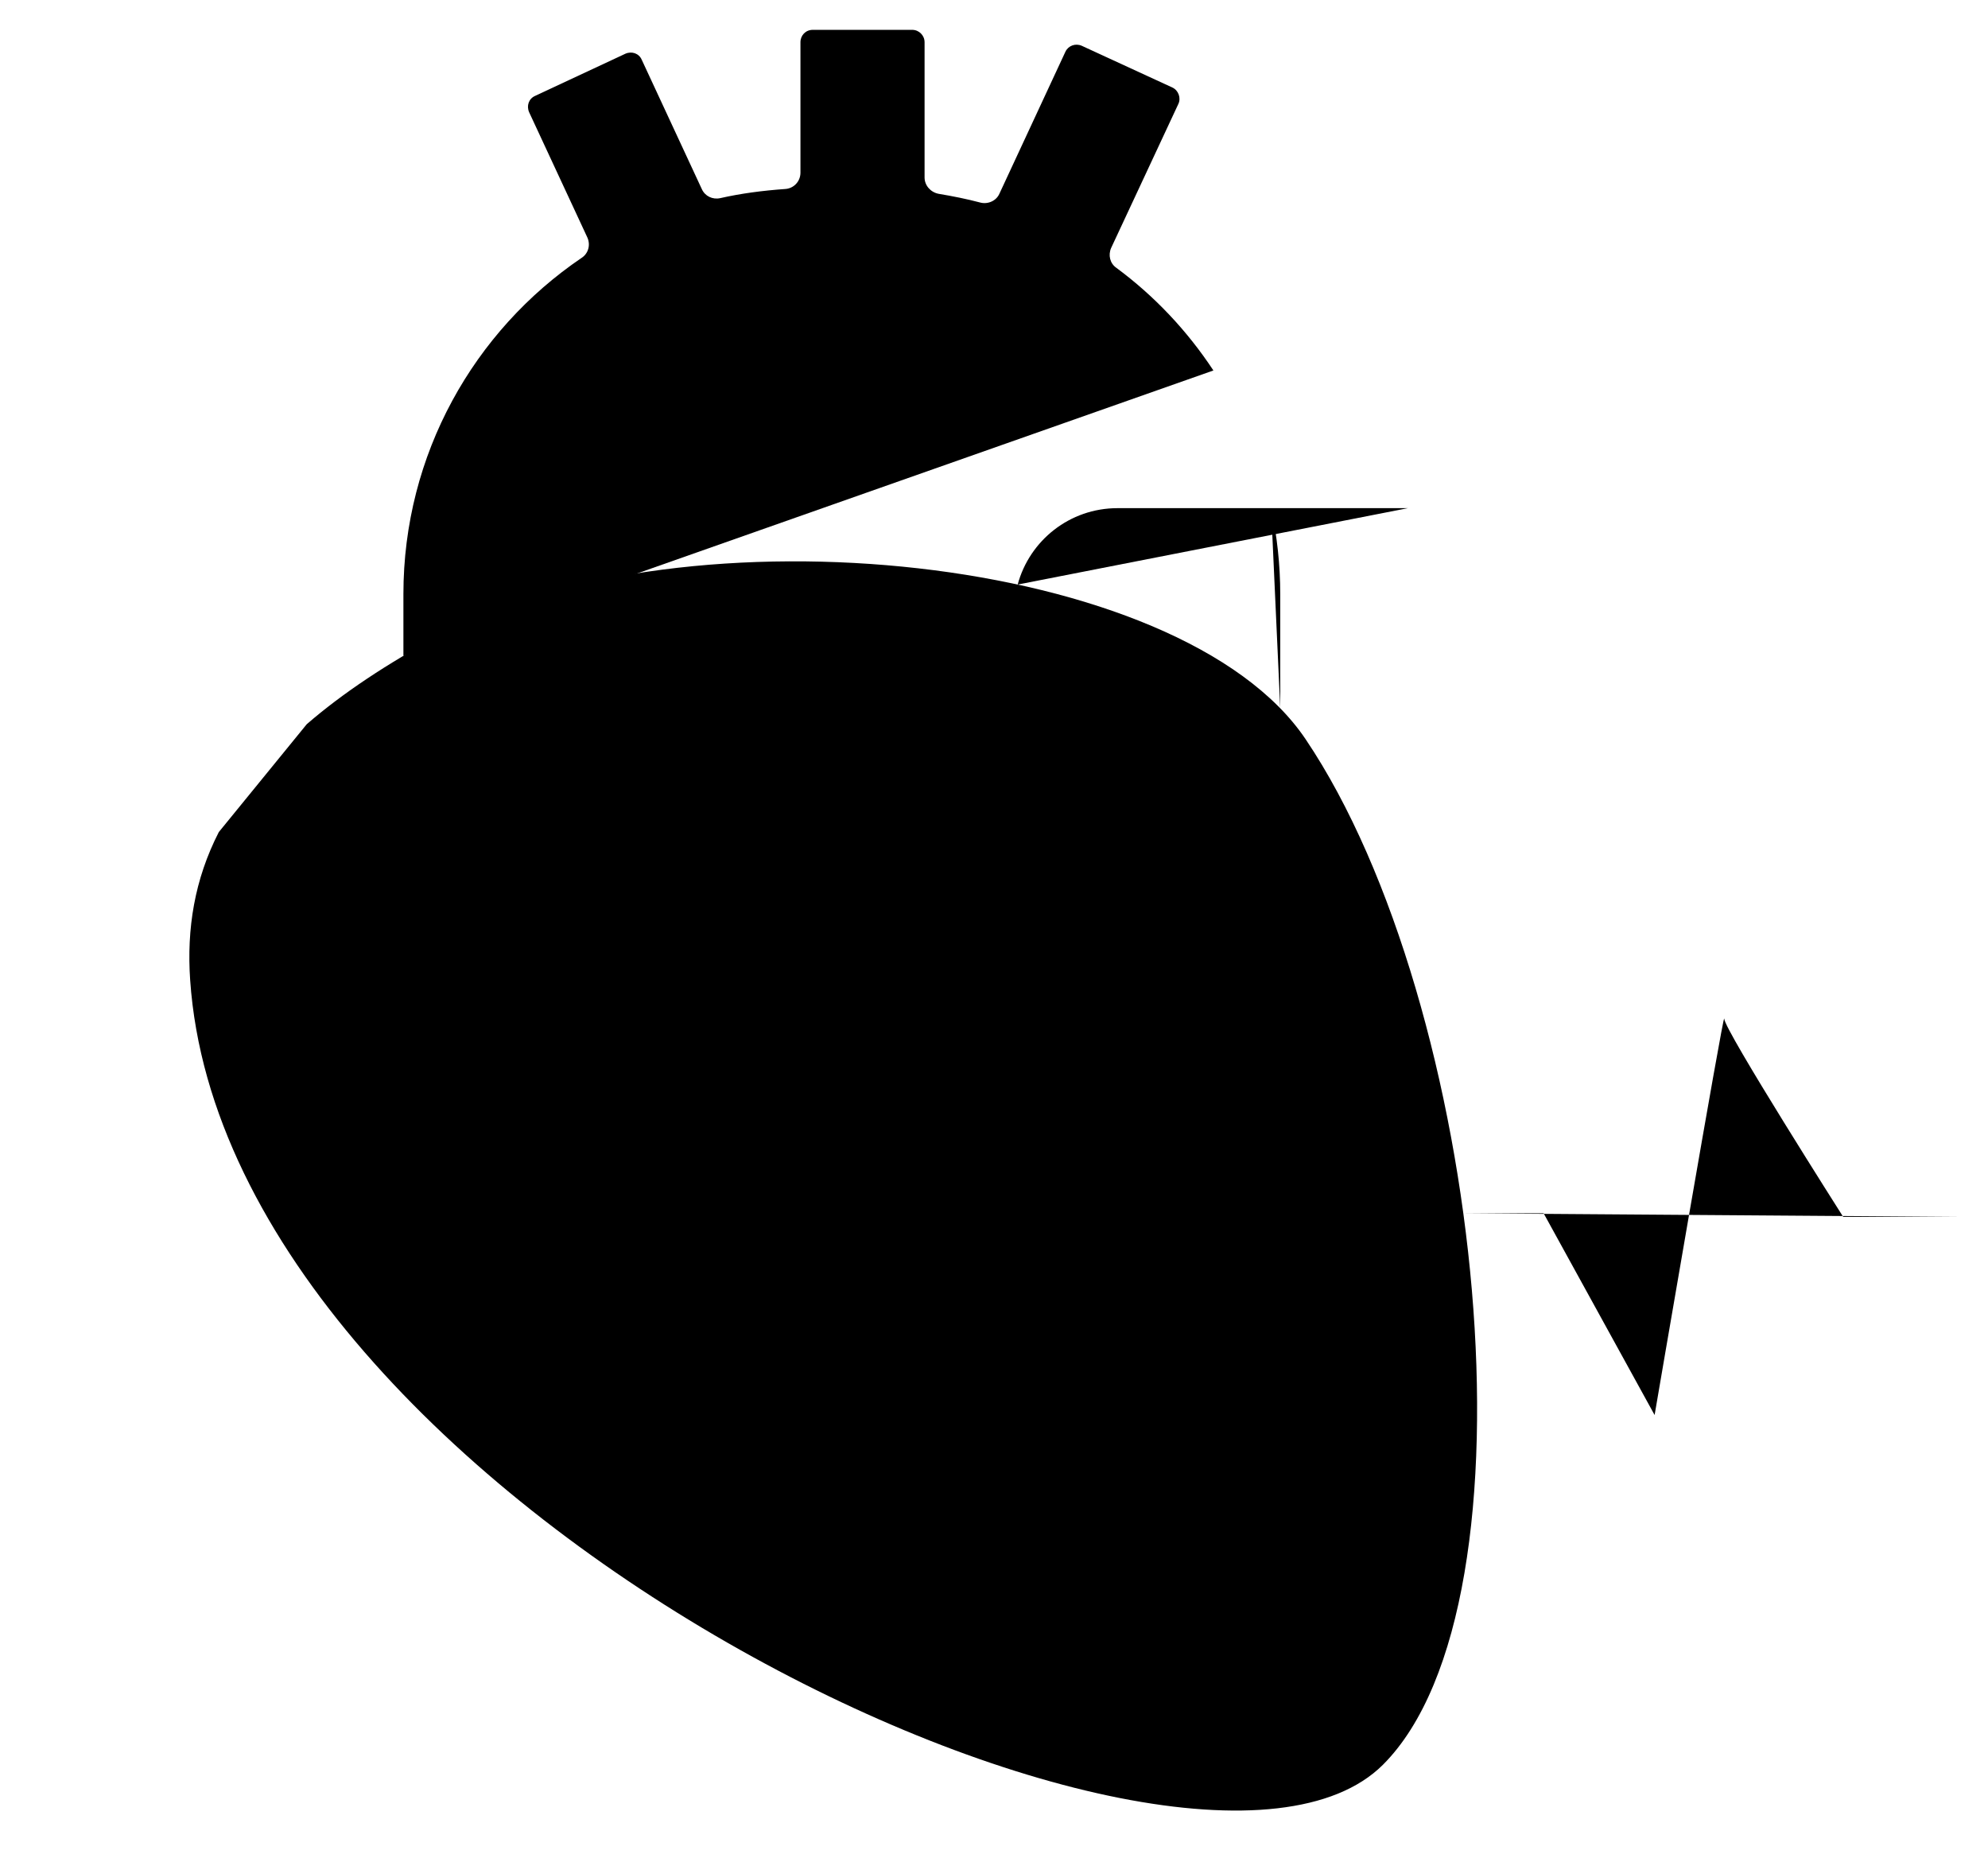 <svg xmlns="http://www.w3.org/2000/svg" viewBox="0 0 499.7 467">
									<path class="bg-blue" d="M124.4,459.5V372"/>
									<path class="bg-blue" d="M103.7,127.7H49.2"/>
									<path class="bg-blue" d="M118.3,93.2H49.2"/>
									<path class="bg-blue" d="M176.4,459.5V409"/>
									<path class="bg-blue" d="M101.4,164.8v-15.5c0-35.2,17.8-66.2,44.8-84.5c1.7-1.1,2.3-3.3,1.4-5.2L133,28.2c-0.7-1.6-0.1-3.4,1.5-4.1
										l22.7-10.6c1.6-0.7,3.4-0.1,4.1,1.5l15.1,32.5c0.8,1.8,2.7,2.7,4.6,2.3c5.3-1.2,10.7-1.9,16.3-2.3c2.2-0.1,3.9-1.9,3.9-4.1V10.6
										c0-1.7,1.3-3.1,3.1-3.1h25c1.7,0,3.1,1.4,3.1,3.1v34c0,2,1.5,3.7,3.5,4.1c3.6,0.6,7.1,1.3,10.5,2.2c1.9,0.5,4-0.4,4.8-2.2l16.6-35.7
										c0.7-1.5,2.5-2.2,4.1-1.5c0,0,0,0,0,0L294.7,22c1.5,0.7,2.2,2.6,1.5,4.1l-16.9,36.2c-0.8,1.8-0.3,3.9,1.3,5
										c9.6,7.1,17.8,15.8,24.4,25.8"/>
									<path class="bg-blue" d="M319.5,127.7c1.5,7,2.3,14.2,2.3,21.7v28.6"/>
									<path class="bg-blue" d="M256,93.2h97.9"/>
									<path class="bg-blue" d="M148.6,146.3c2.6-29.8,27.6-53.1,58-53.1H221"/>
									<path class="bg-blue" d="M255.8,146.9c3-11.1,13.1-19.2,25.1-19.2h73"/>
									<path class="bg-red" d="M367.9,304.9H388l27.9,50.7c0,0,17.5-102.4,17.5-99.6c0,2.8,29.9,49.8,29.9,49.8h28.9"/>
									<path class="bg-blue" d="M77.1,182c8.9-7.7,20.1-15.2,33.9-22.6c61.4-32.7,185.8-20.3,217.2,26.4c44.6,66.2,60.3,216.9,19.4,257.7
										c-48.9,48.7-290.7-64.9-299.8-197.2c-0.9-12.9,1.1-25.3,7.2-37.2"/>
									<path class="bg-red" d="M7.9,304.9H88l29.5-62.6L168,361.2l34.1-102l16.6,45.7H244"/>
									</svg>
